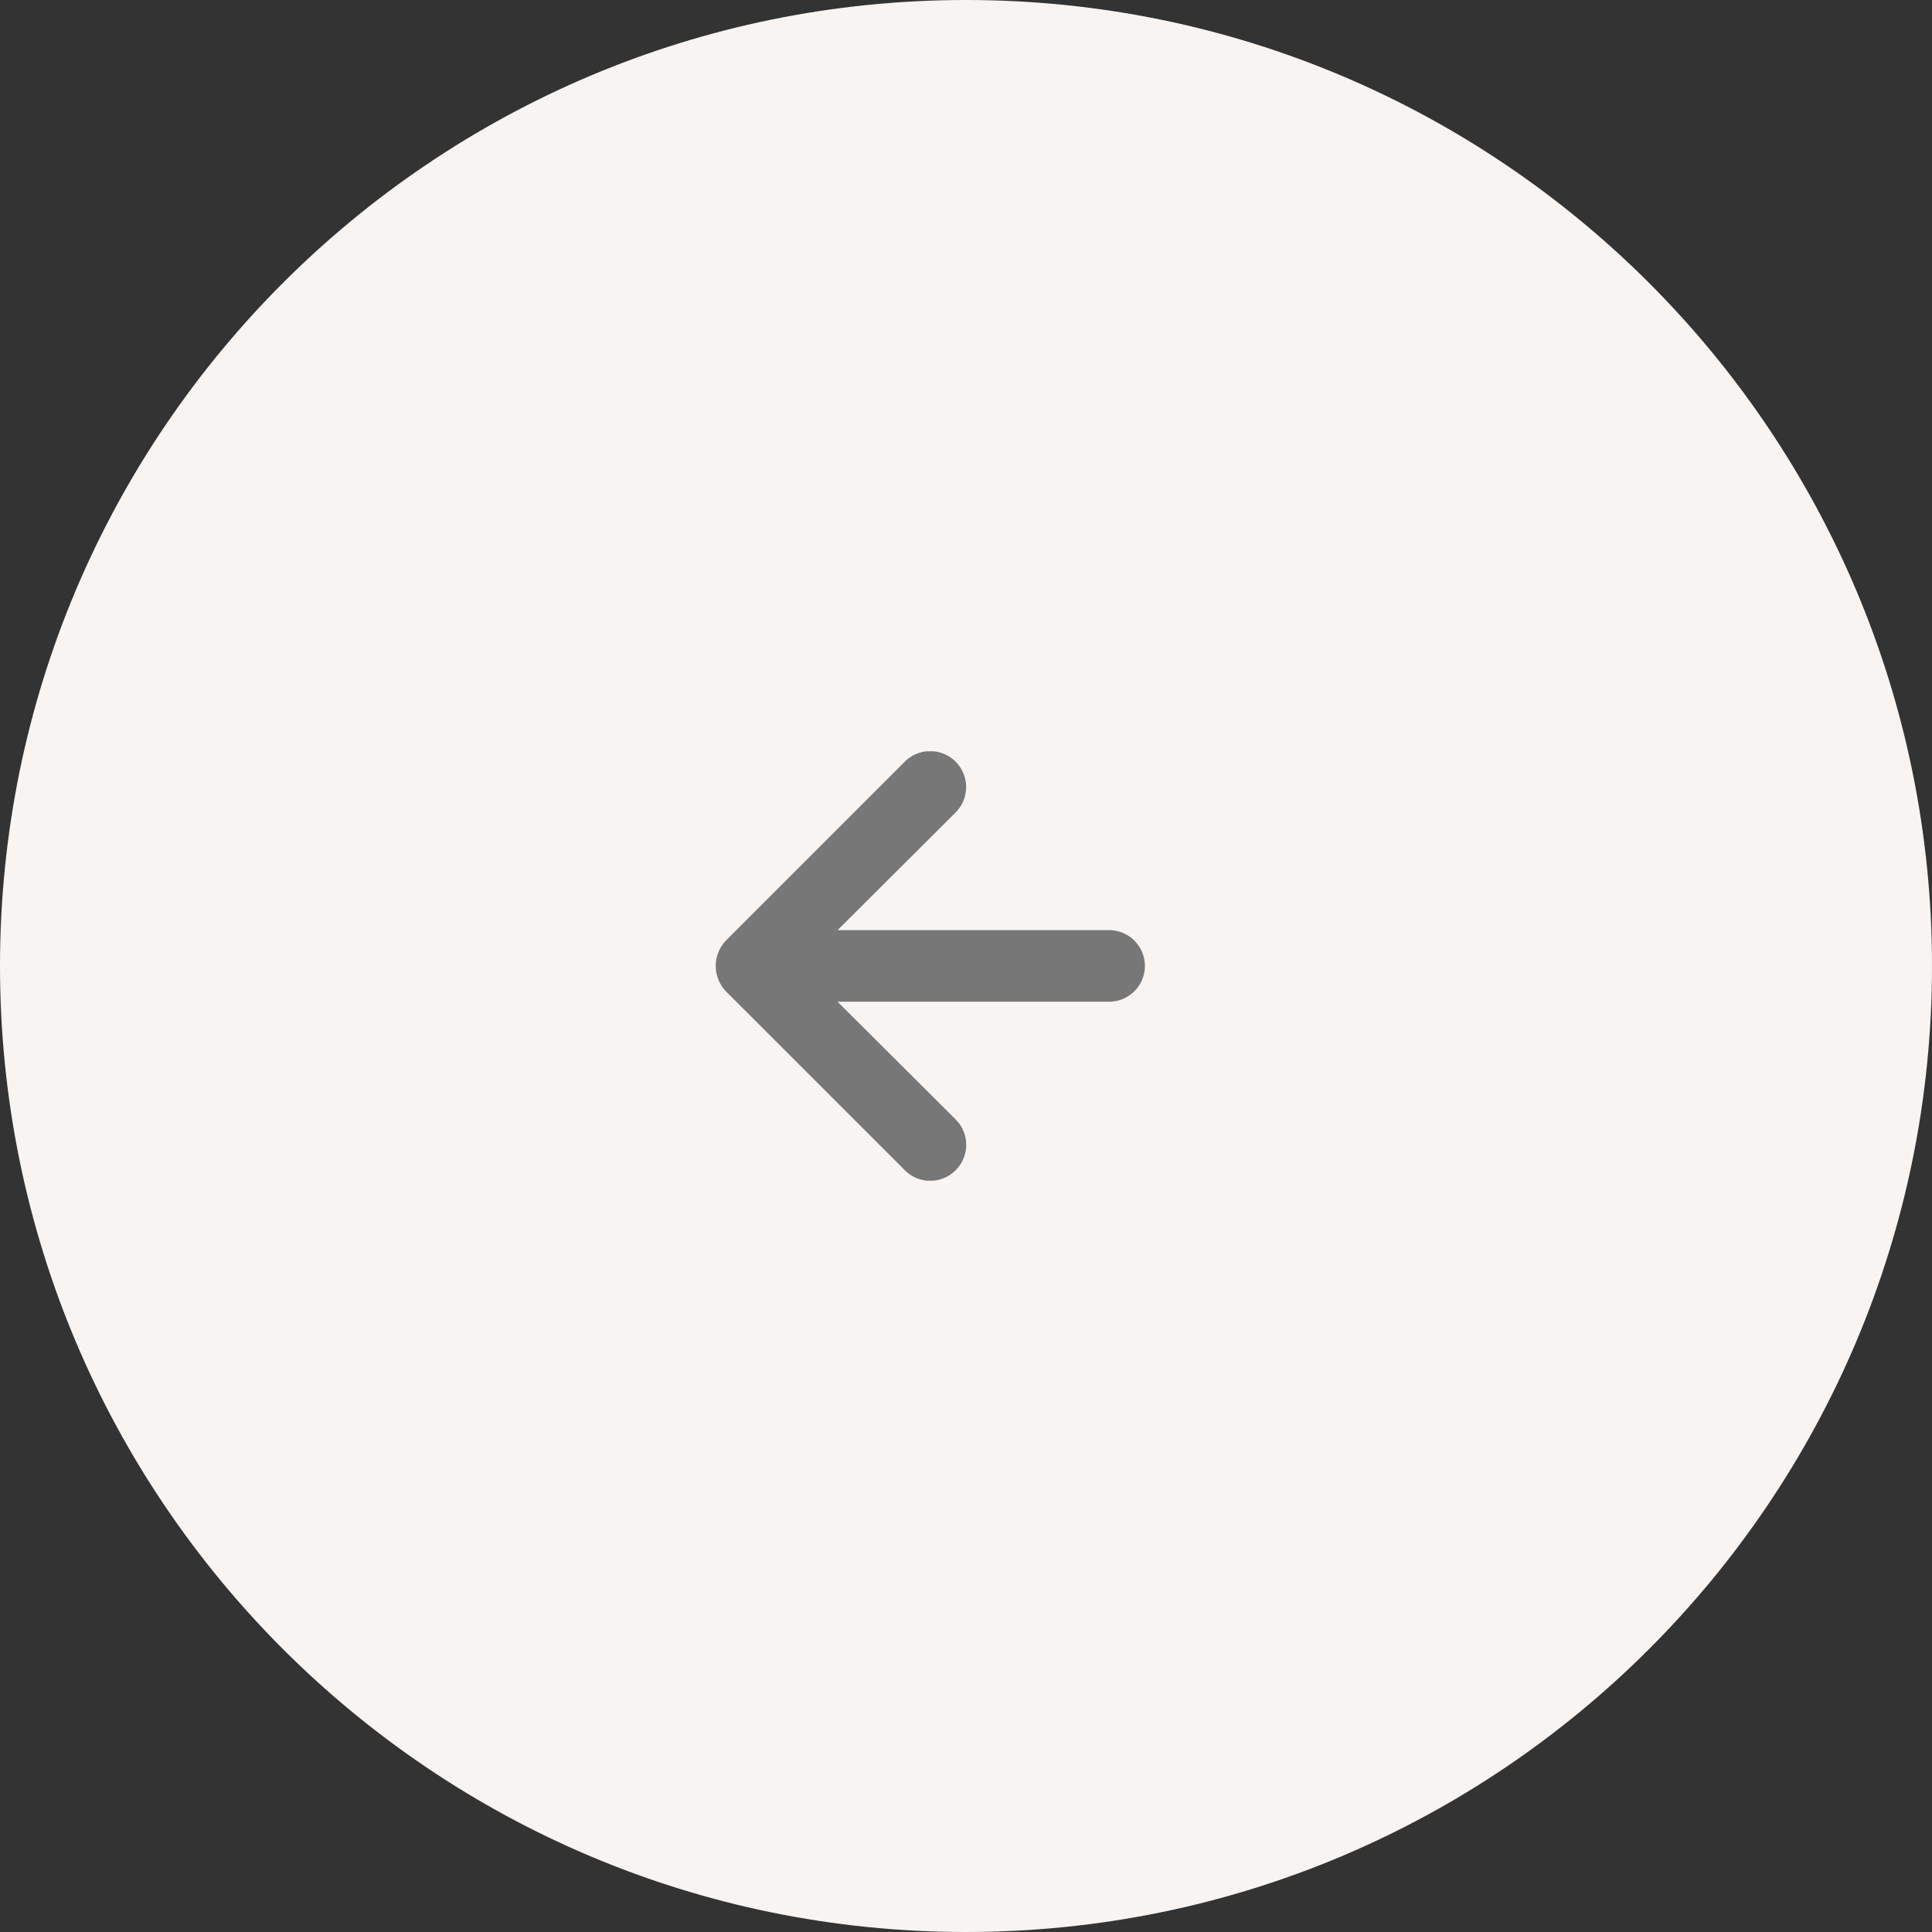 <svg xmlns="http://www.w3.org/2000/svg" width="54" height="54" viewBox="0 0 54 54"><rect x="0" y="0" width="54" height="54" fill="#333333" stroke="none"/><g><g><path fill="#f7f4f2" d="M27 0c14.912 0 27 12.088 27 27S41.912 54 27 54 0 41.912 0 27 12.088 0 27 0z"/></g><g><path fill="#777" d="M31 25.998a1 1 0 0 1 0 2h-7.59l3.3 3.29a1 1 0 0 1 0 1.42.997.997 0 0 1-.621.292h-.179a.998.998 0 0 1-.62-.292l-5-4.999a1 1 0 0 1-.21-.33 1 1 0 0 1 0-.76 1 1 0 0 1 .21-.33l5-5.001a1 1 0 0 1 .603-.288h.214a1.005 1.005 0 0 1 .603 1.709l-3.3 3.289z"/></g></g></svg>
